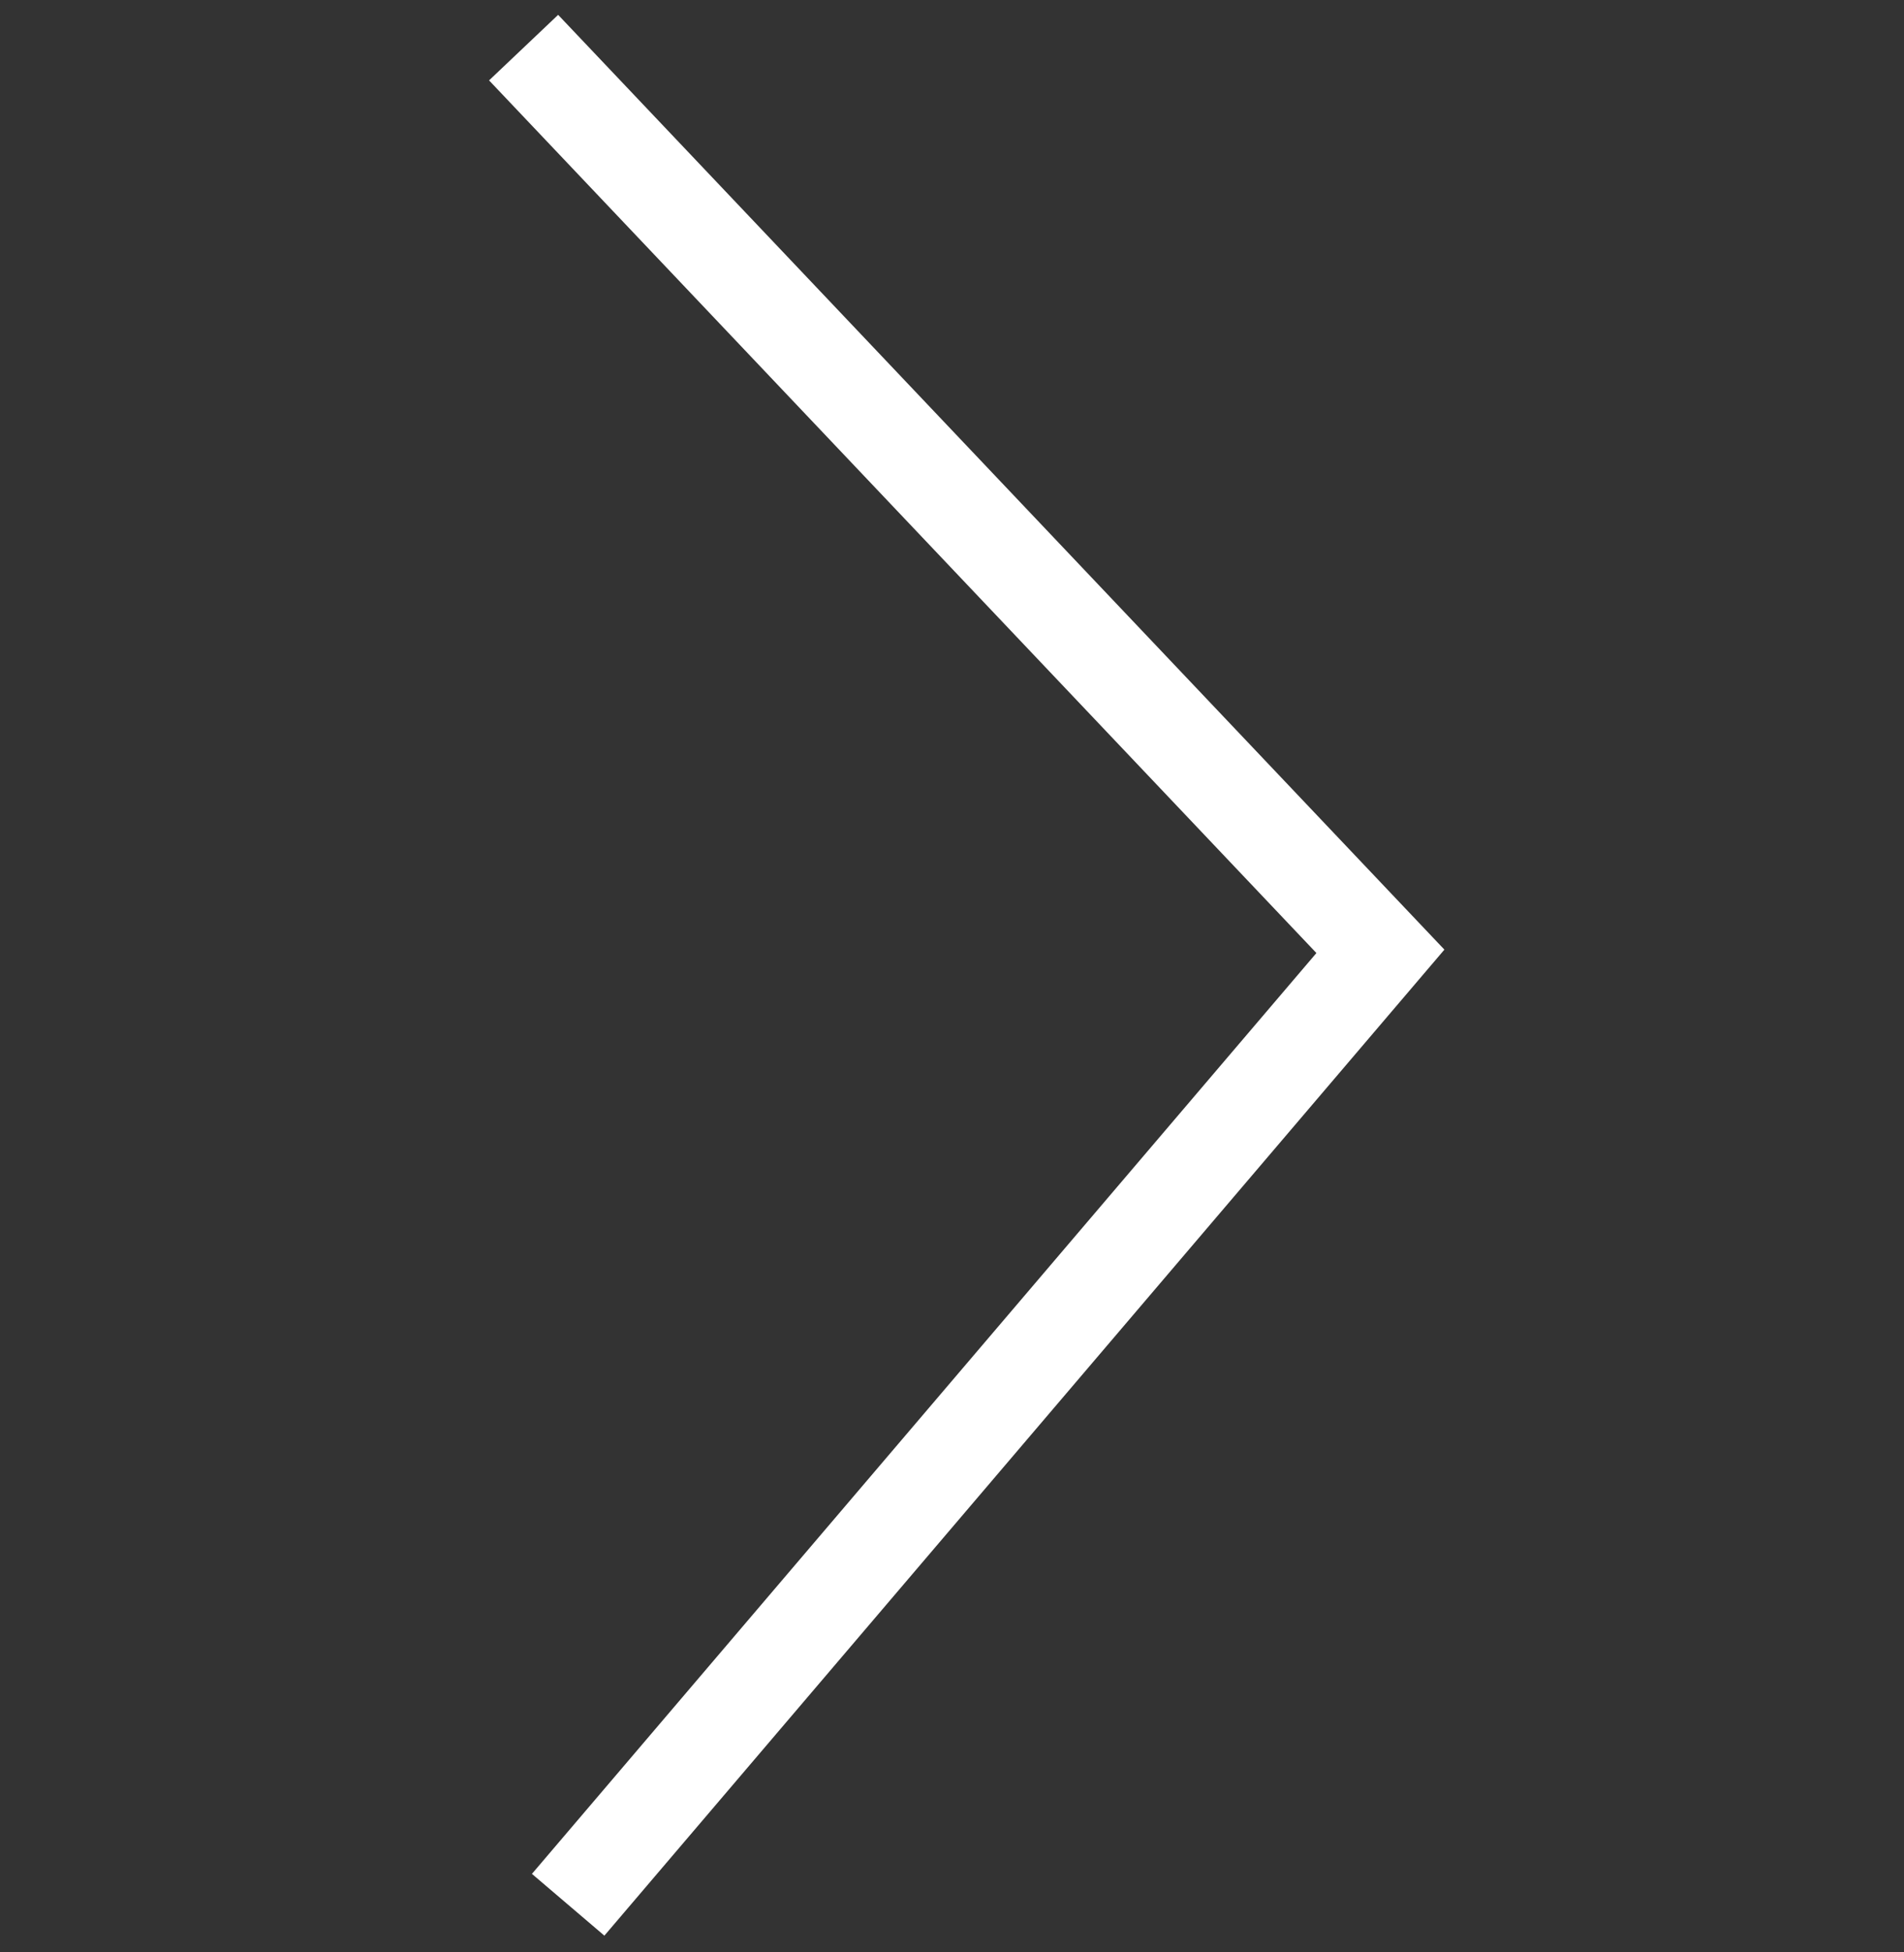 <svg width="40" height="41" viewBox="0 0 40 41" fill="none" xmlns="http://www.w3.org/2000/svg">
<rect x="0" y="0" width="40" height="41" fill="#333333" stroke="none"/>
<g id="Frame 17">
<path id="Vector 24" d="M11 1L29 19.978L11.936 40" stroke="white" stroke-width="2"/>
</g>
</svg>
